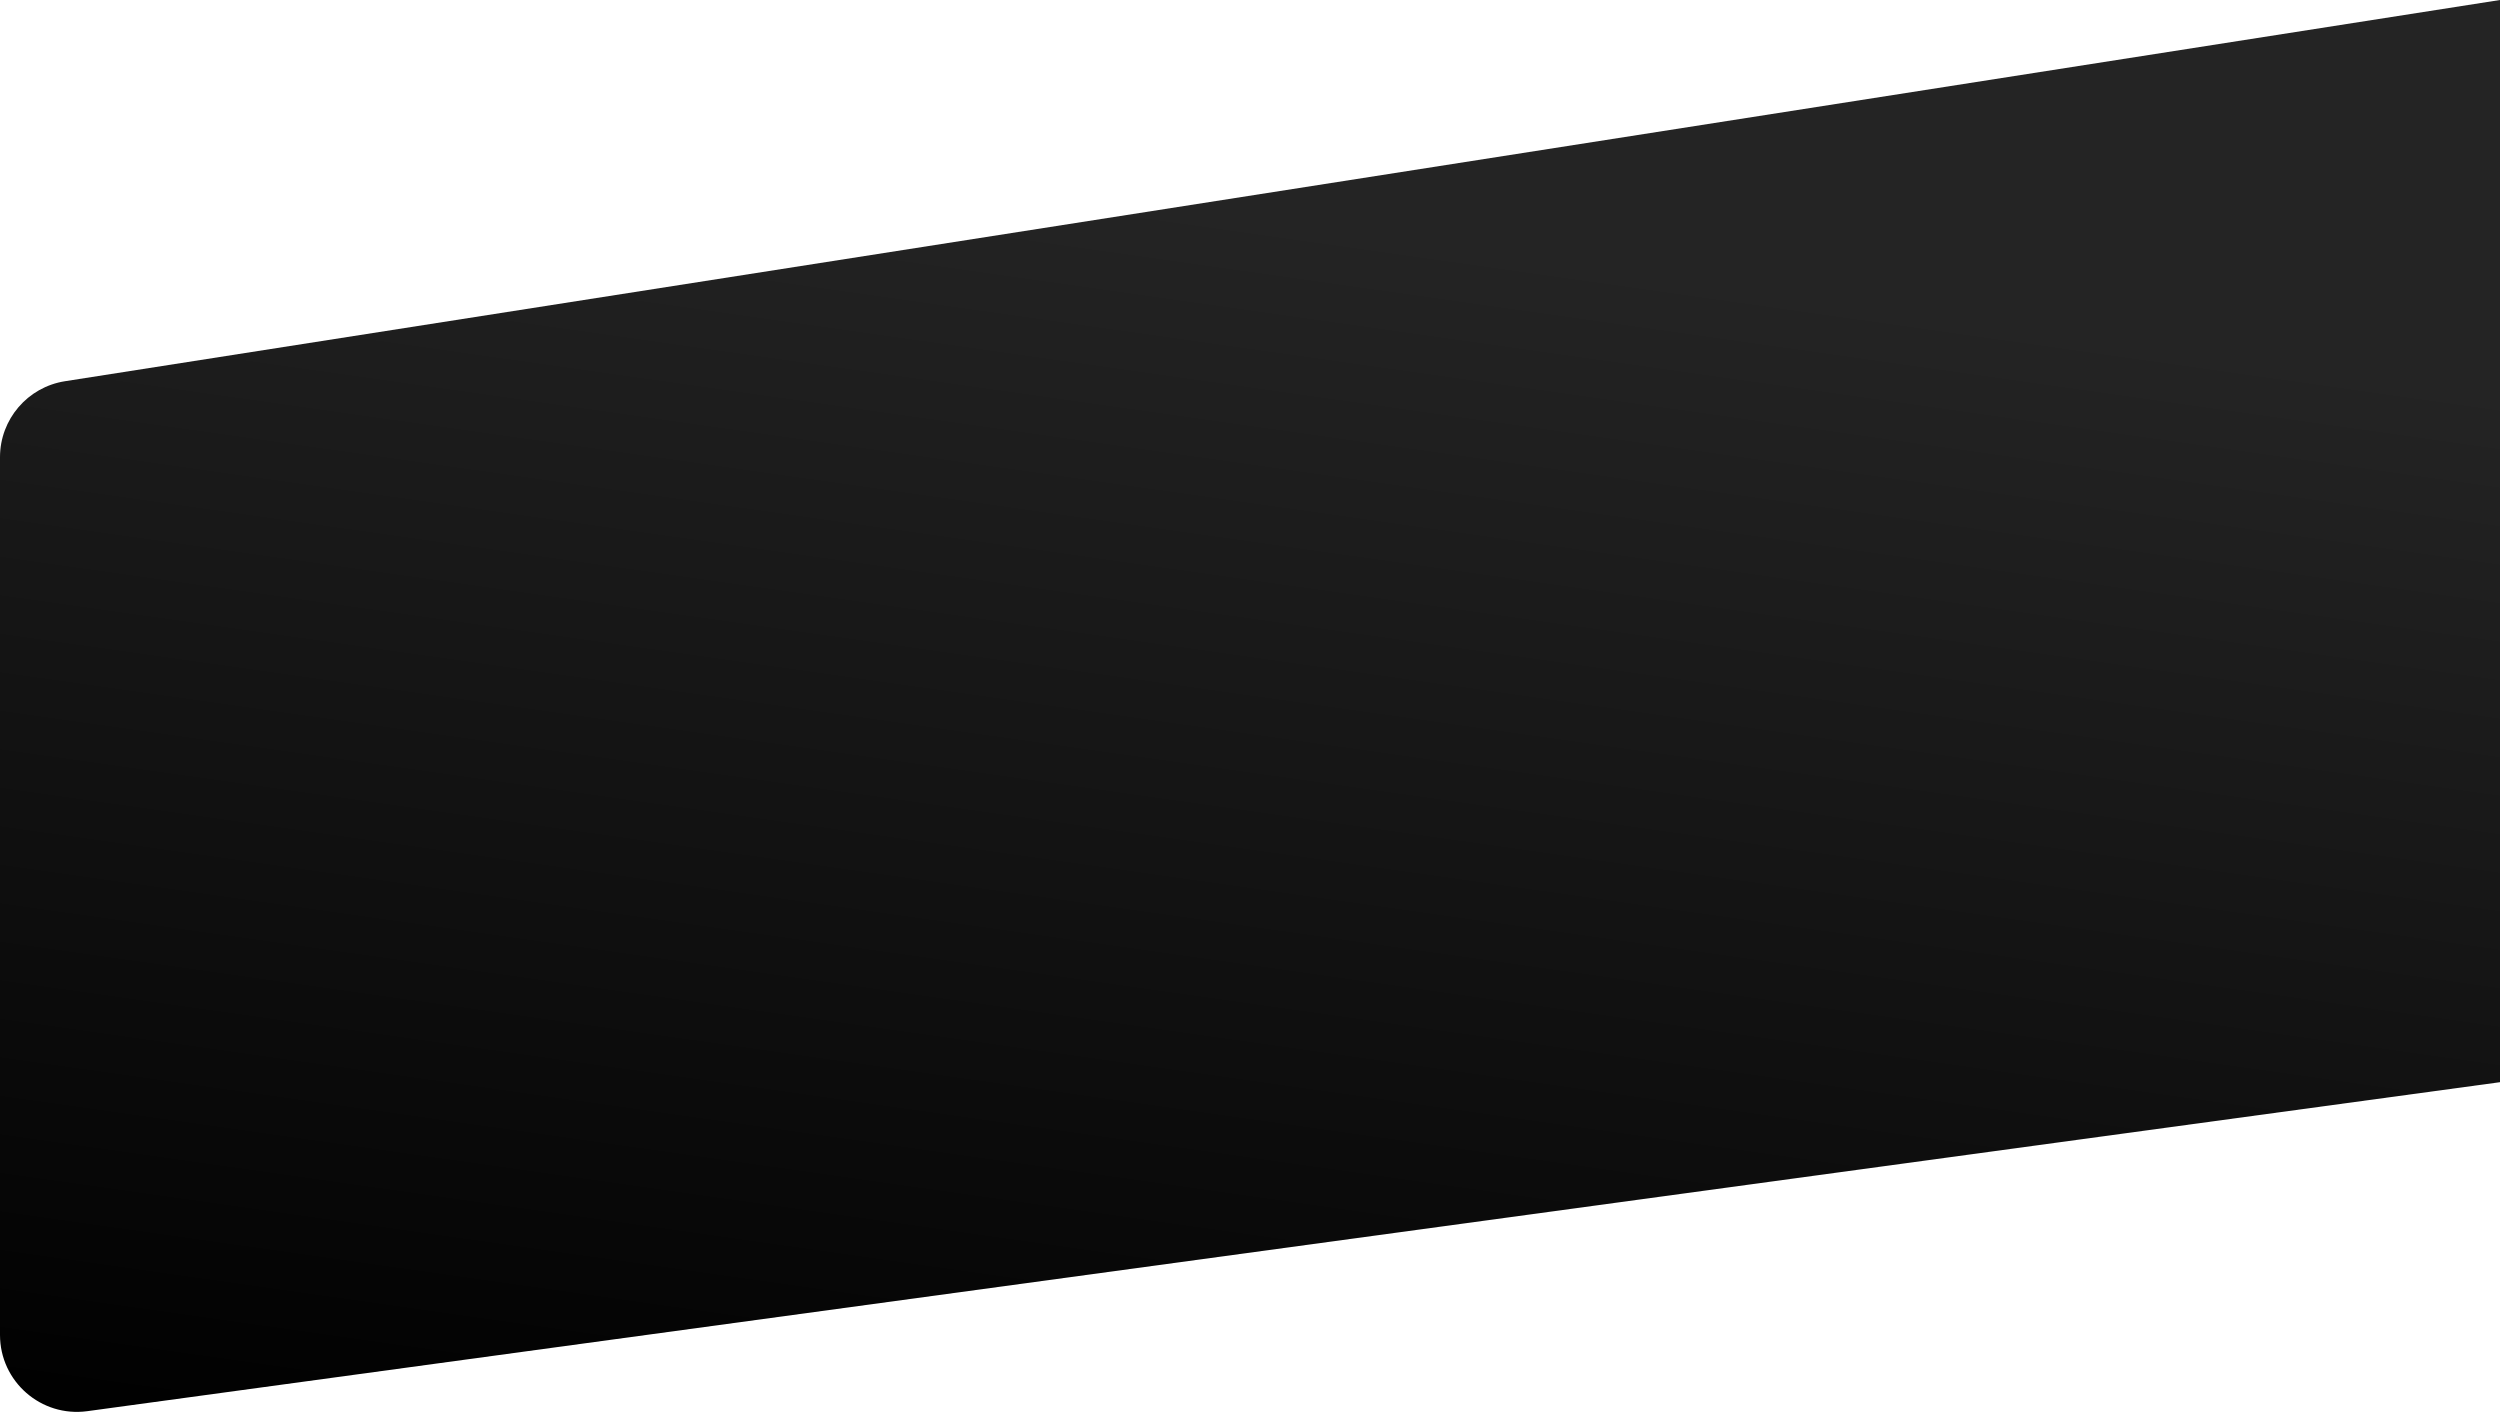 <svg width="1300" height="735" viewBox="0 0 1300 735" fill="none" xmlns="http://www.w3.org/2000/svg">
<path d="M0 237.748C0 218.046 14.348 201.277 33.813 198.23L1300 0V562.738L45.404 733.809C21.387 737.084 0 718.415 0 694.176V237.748Z" fill="url(#paint0_linear_44_372)"/>
<defs>
<linearGradient id="paint0_linear_44_372" x1="-0.001" y1="740" x2="100.218" y2="33.365" gradientUnits="userSpaceOnUse">
<stop/>
<stop offset="1" stop-color="#242424"/>
</linearGradient>
</defs>
</svg>
